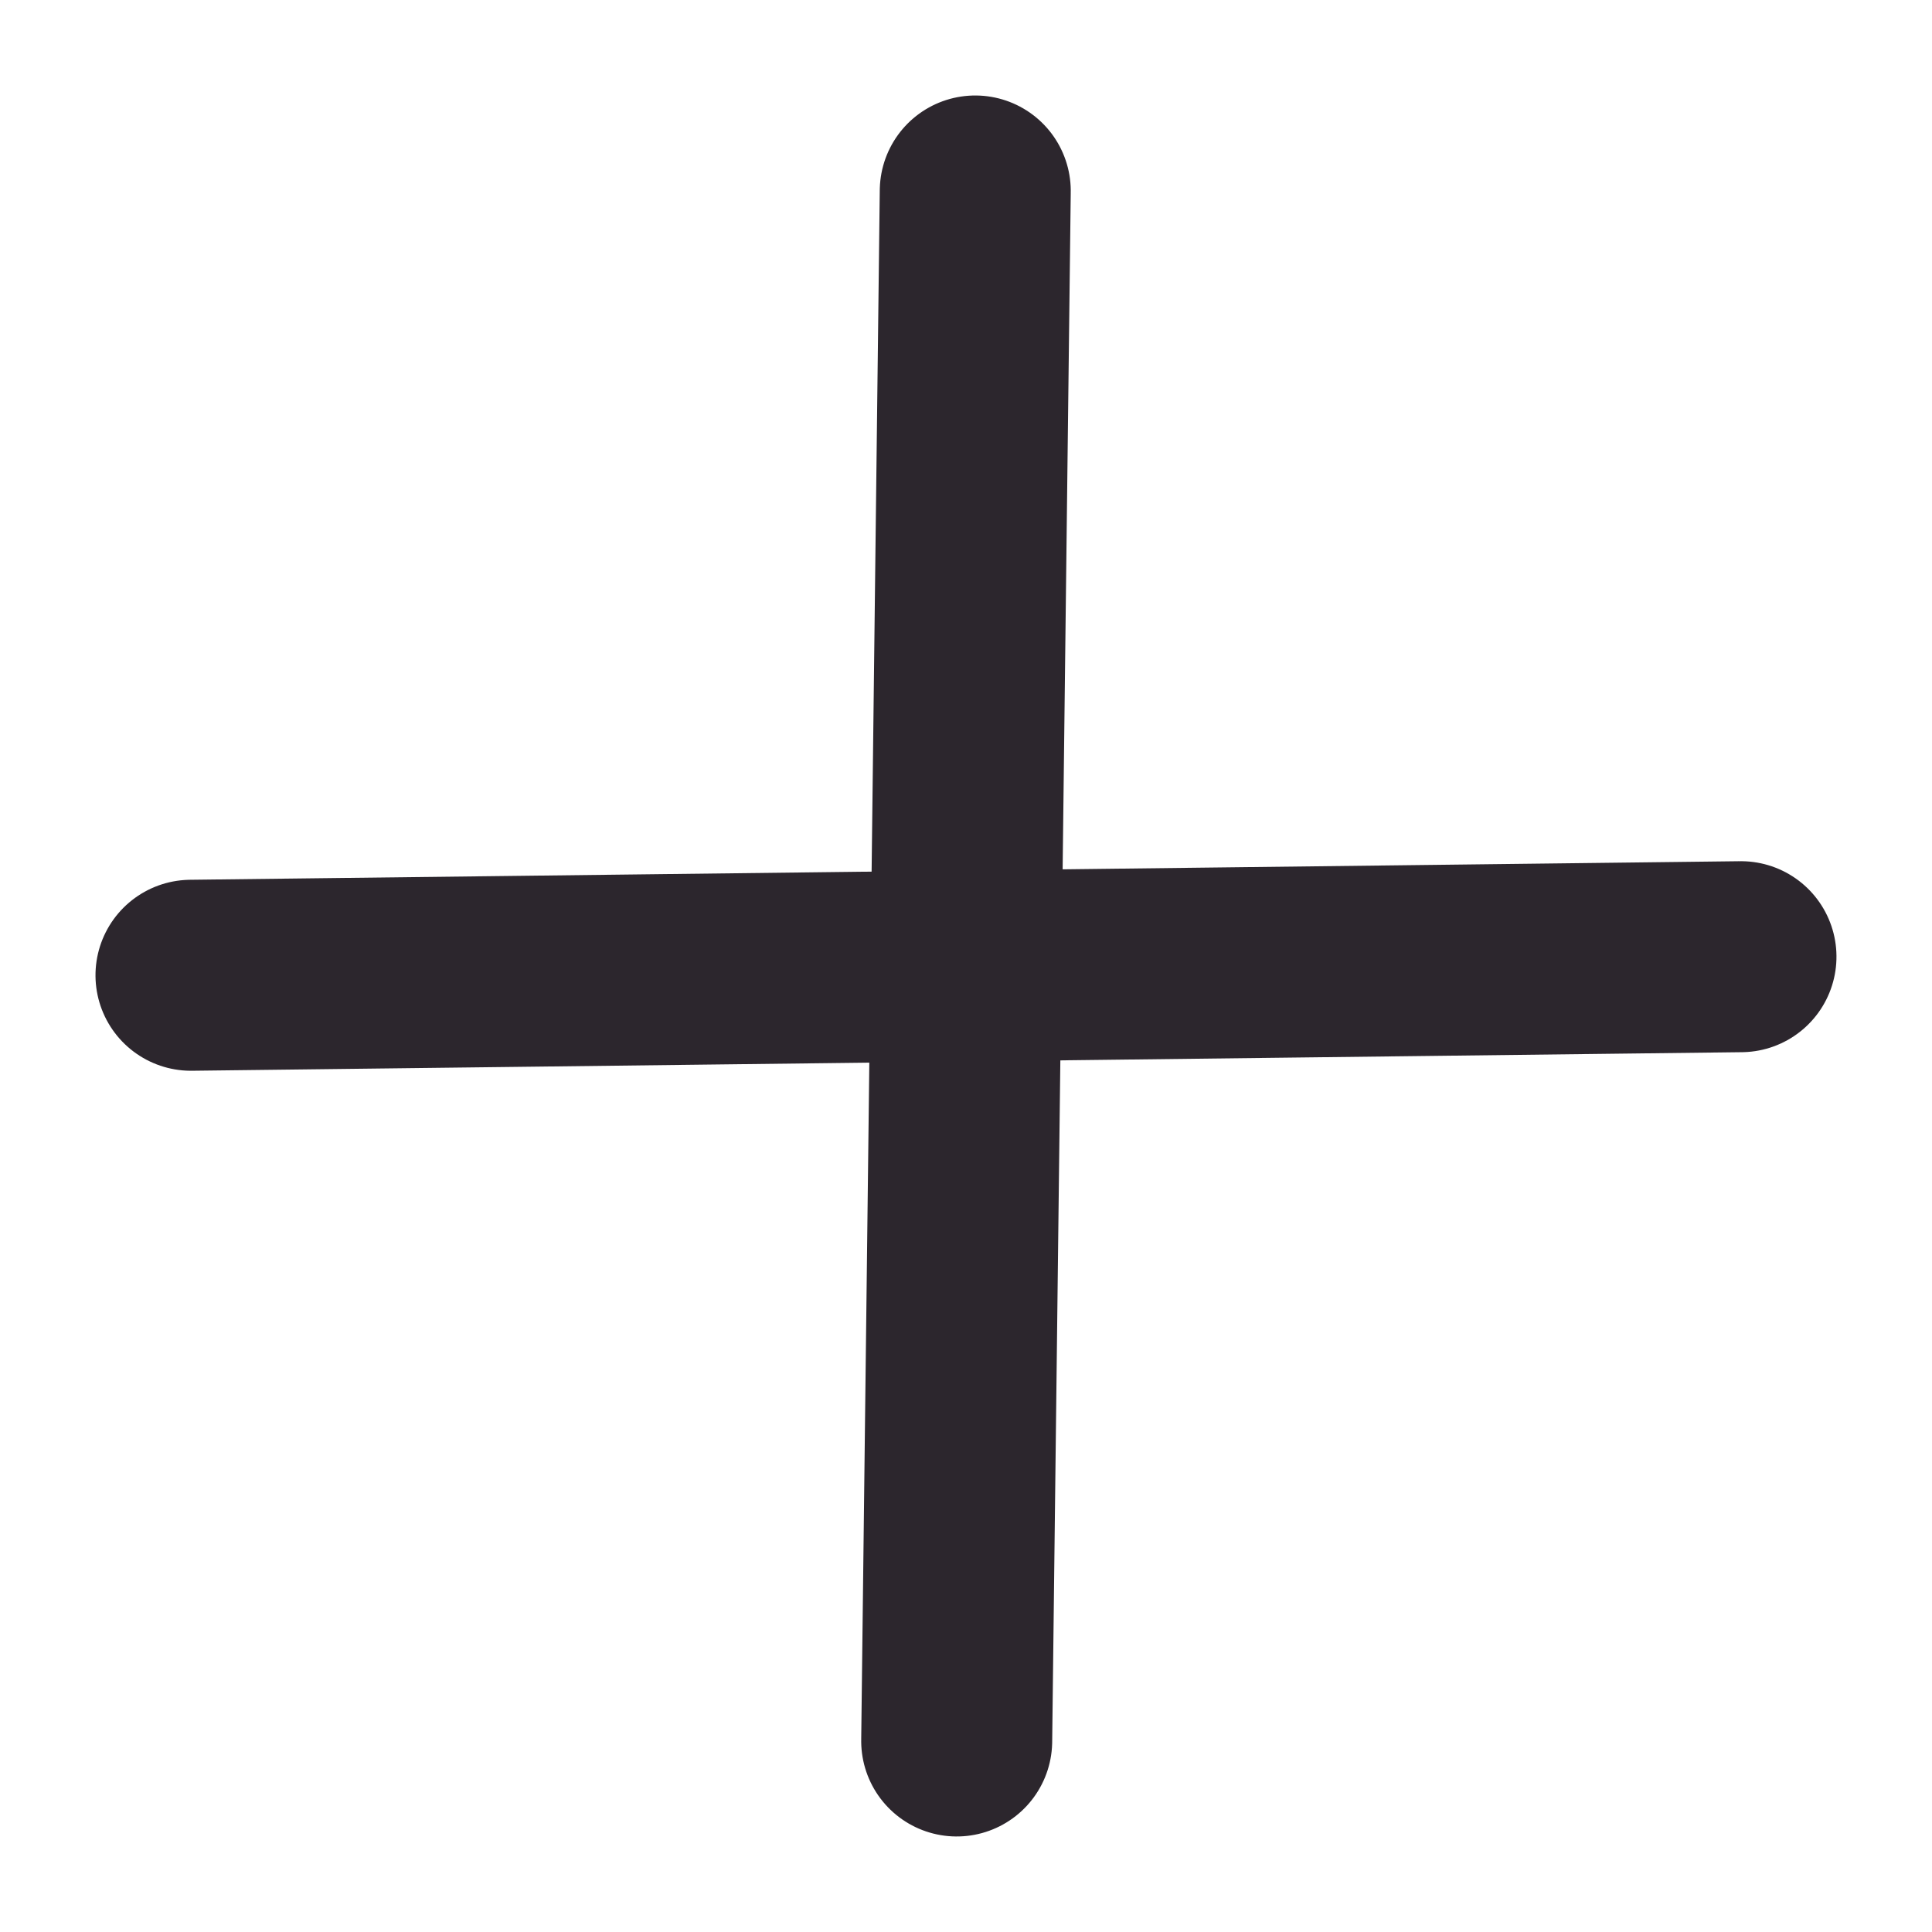 <svg xmlns="http://www.w3.org/2000/svg" width="20.232" height="20.232" viewBox="0 0 20.232 20.232">
  <g id="Gruppe_133" data-name="Gruppe 133" transform="translate(10.213 2) rotate(45)">
    <line id="Linie_16" data-name="Linie 16" x2="11.34" y2="11.615" fill="none" stroke="#2c262d" stroke-linecap="round" stroke-width="2"/>
    <line id="Linie_17" data-name="Linie 17" x1="11.34" y2="11.615" fill="none" stroke="#2c262d" stroke-linecap="round" stroke-width="2"/>
  </g>
</svg>

